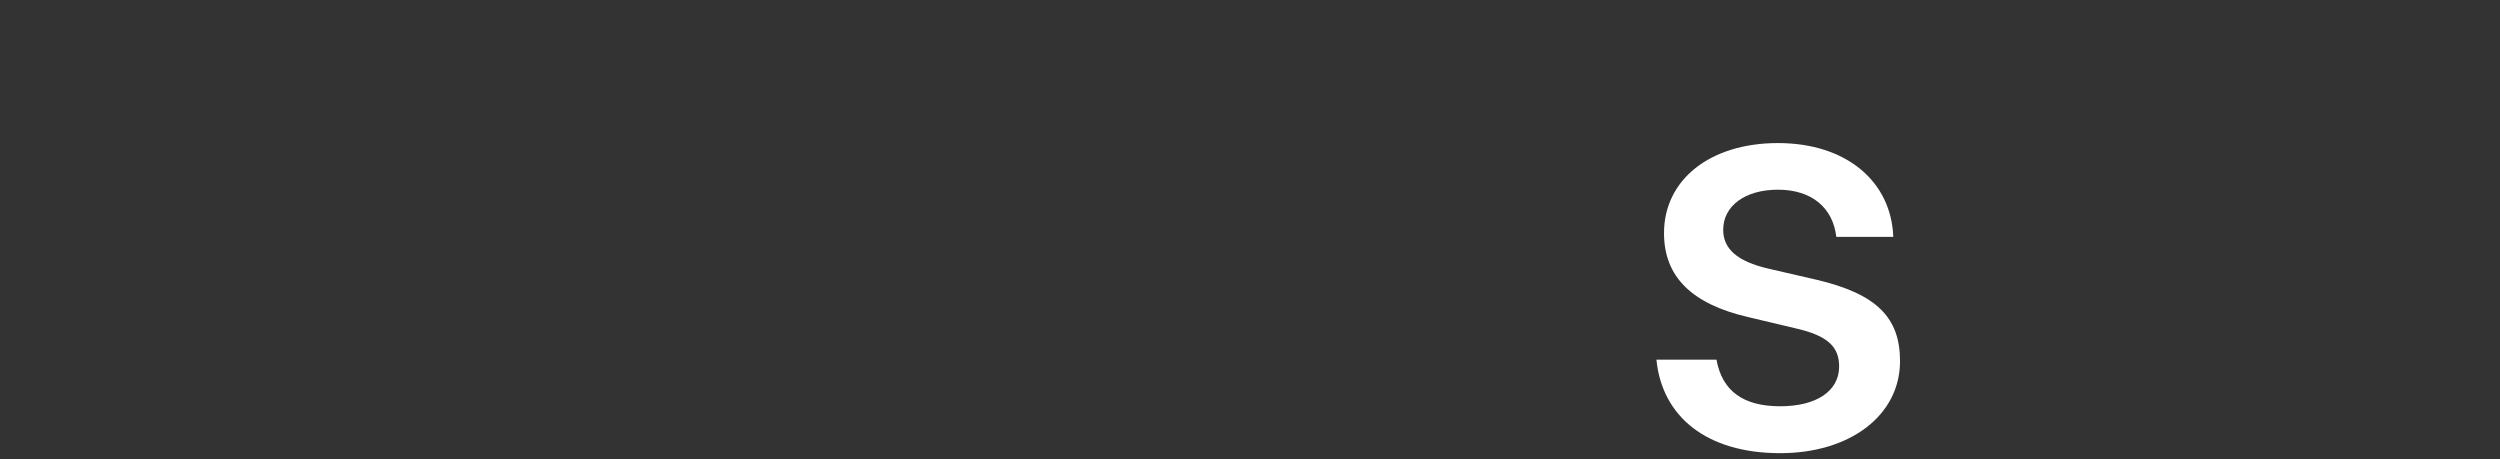 <svg enable-background="new 0 0 822 151" height="151" viewBox="0 0 822 151" width="822" xmlns="http://www.w3.org/2000/svg"><rect x="0" y="0" width="822" height="151" fill="#333333" stroke="none"/><path d="m0 0h822v151h-822z" fill="none"/><path d="m584.58 47.04c22.61 0 37.28 12.71 37.93 30.84h-18.73c-1.11-9.53-8.03-15.51-19.19-15.51-10.8 0-18 5.33-18 13.18 0 6.17 4.43 10.37 14.95 12.8l15.78 3.64c19.84 4.67 27.41 12.52 27.41 26.73 0 17.94-16.52 30.28-39.4 30.28-24.27 0-38.85-12.06-40.7-30.75h19.75c1.85 10.28 8.77 15.33 20.95 15.33 12 0 19.38-5.05 19.38-13.08 0-6.36-3.6-10.09-14.21-12.52l-15.78-3.74c-18.46-4.3-27.59-13.27-27.59-27.57-.02-17.57 15.12-29.63 37.45-29.63z" fill="#fff"/></svg>
